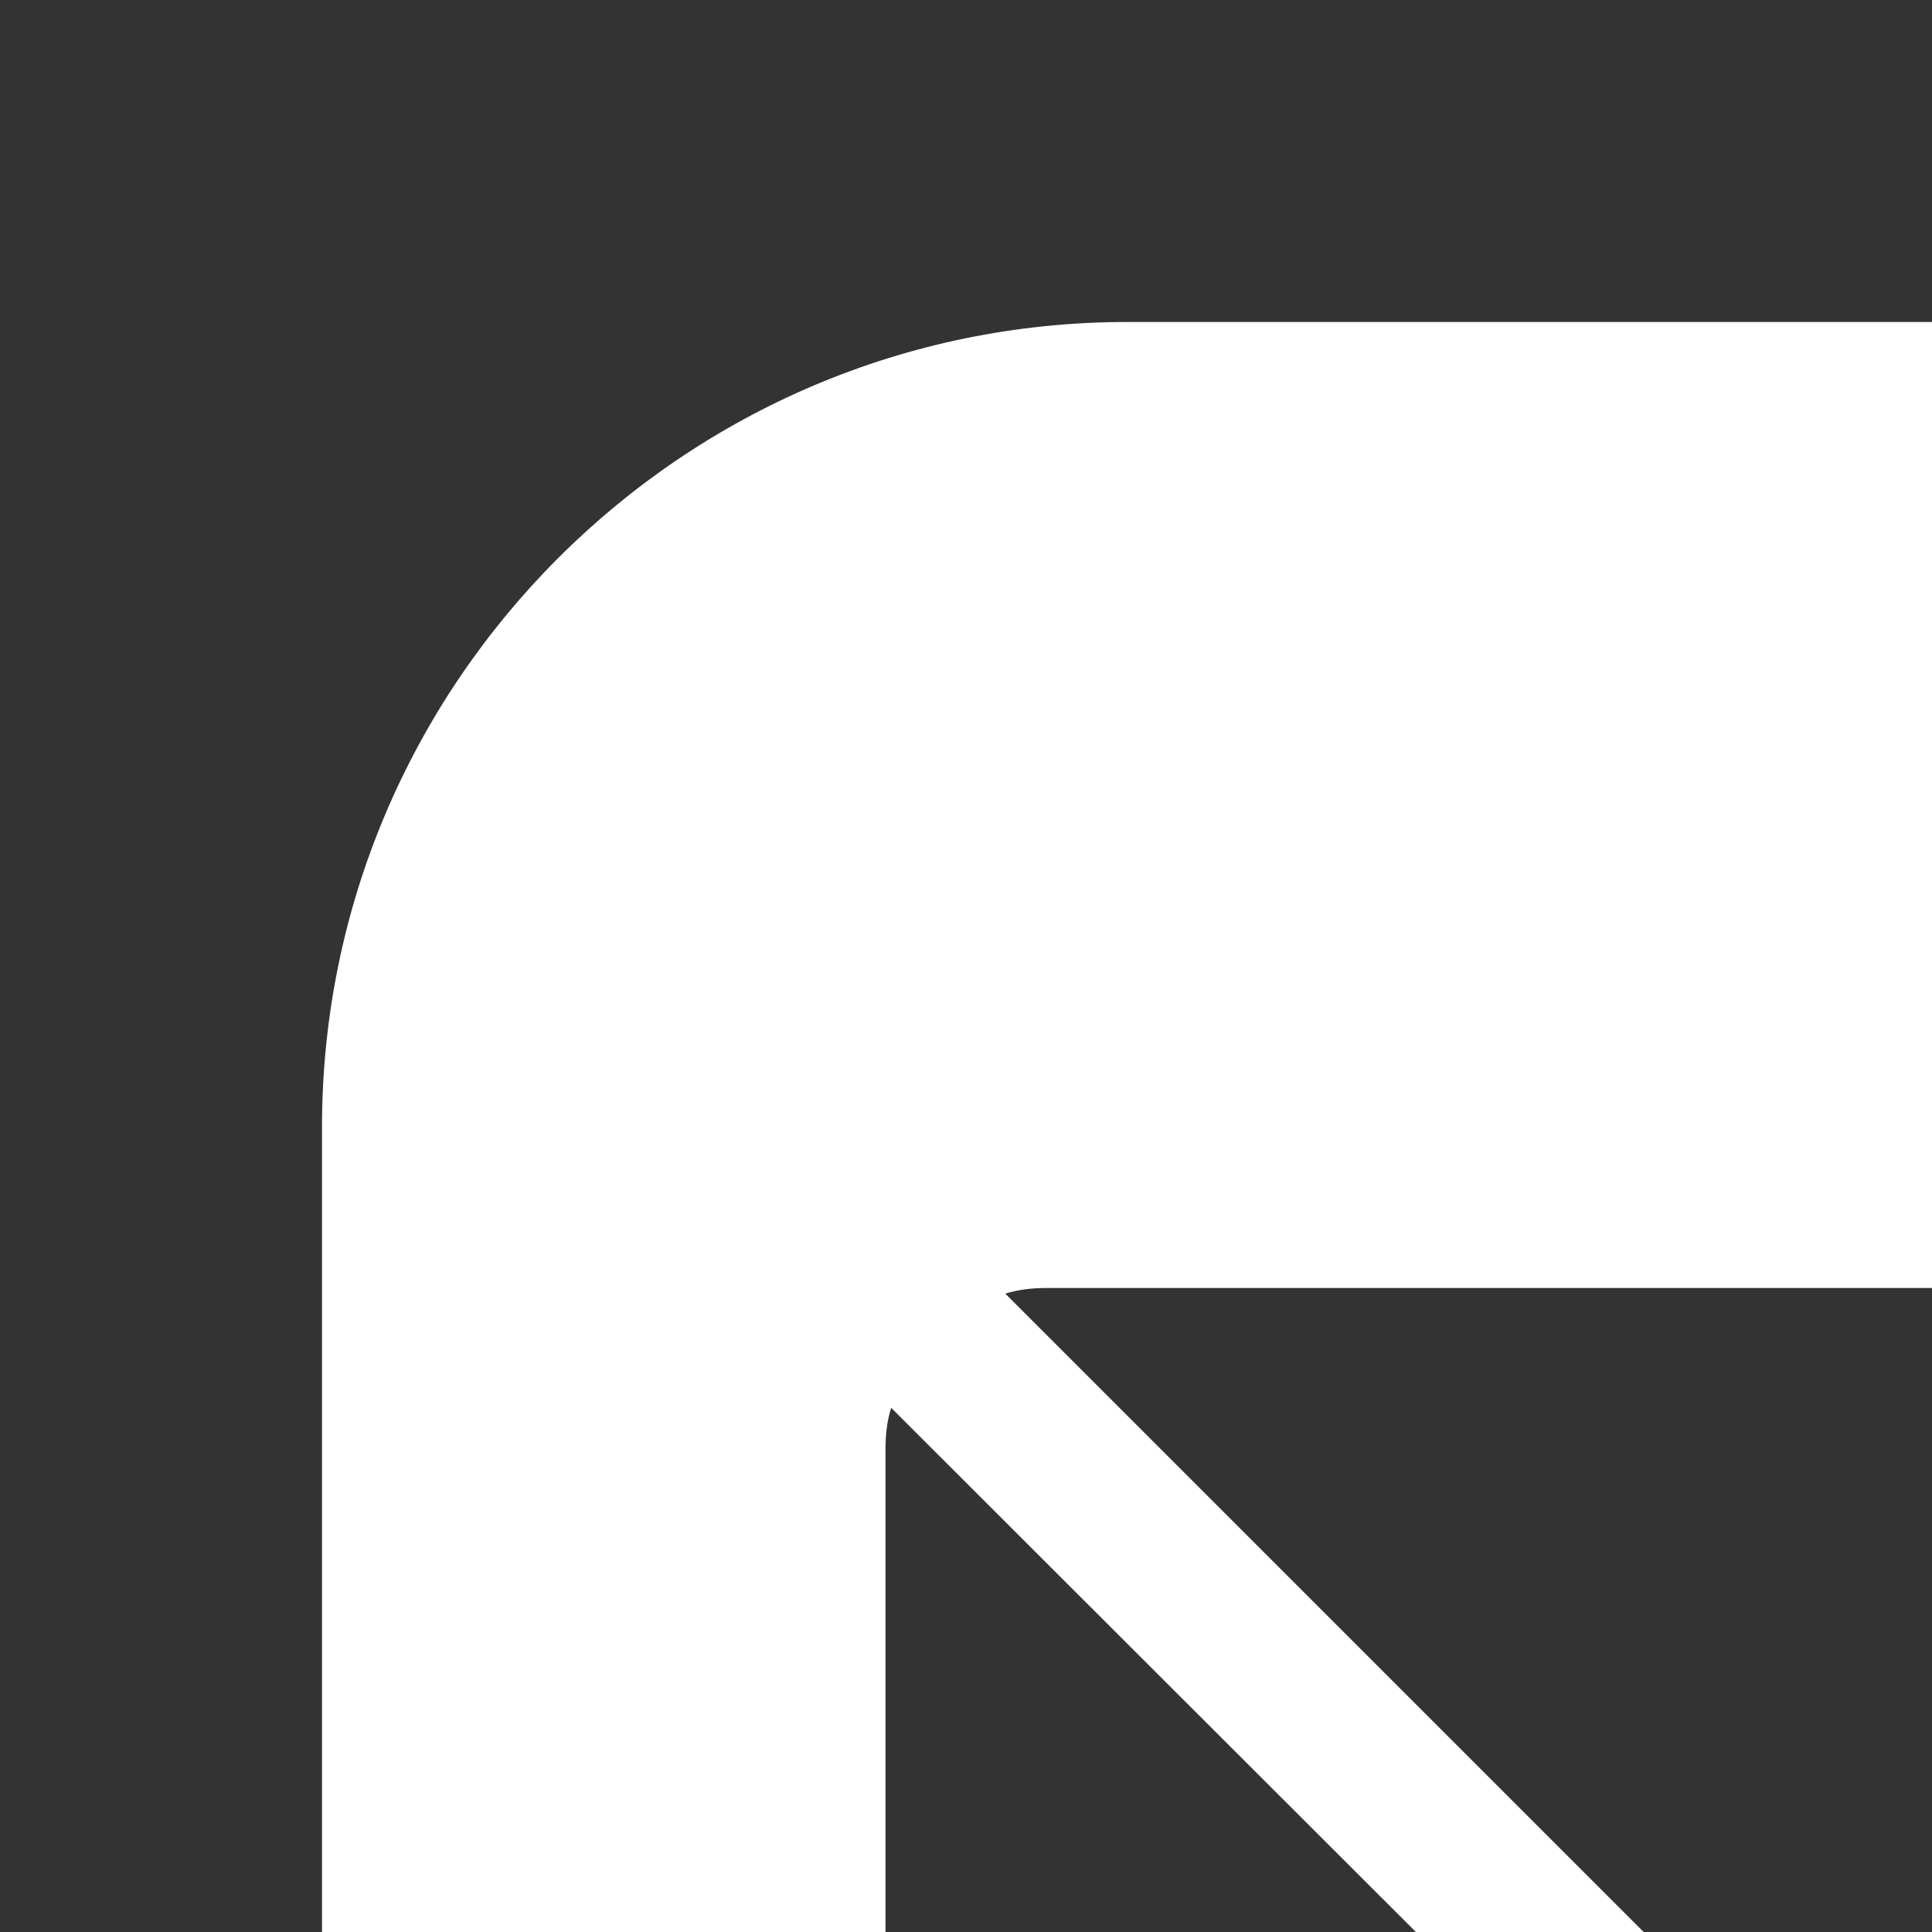 <?xml version="1.0" encoding="UTF-8"?>
<svg xmlns="http://www.w3.org/2000/svg" xmlns:xlink="http://www.w3.org/1999/xlink" viewBox="0 0 24 24" width="24px" height="24px">
    <rect x="0" y="0" width="24" height="24" fill="#333333" stroke="none"/>
    <g id="surface221124403">
        <path style=" stroke:none;fill-rule:nonzero;fill:rgb(100%,100%,100%);fill-opacity:1;" d="M 14 4 C 8.488 4 4 8.488 4 14 L 4 36 C 4 41.512 8.488 46 14 46 L 36 46 C 41.512 46 46 41.512 46 36 L 46 14 C 46 8.488 41.512 4 36 4 Z M 13 16 L 37 16 C 37.18 16 37.352 16.02 37.512 16.07 L 27.68 25.891 C 26.199 27.371 23.789 27.371 22.309 25.891 L 12.488 16.07 C 12.648 16.02 12.82 16 13 16 Z M 11.07 17.488 L 18.59 25 L 11.07 32.512 C 11.02 32.352 11 32.18 11 32 L 11 18 C 11 17.82 11.02 17.648 11.07 17.488 Z M 38.93 17.488 C 38.98 17.648 39 17.82 39 18 L 39 32 C 39 32.18 38.98 32.352 38.93 32.512 L 31.402 25 Z M 20 26.41 L 20.891 27.312 C 22.02 28.441 23.512 29 24.988 29 C 26.48 29 27.961 28.441 29.09 27.312 L 29.988 26.41 L 37.508 33.93 C 37.352 33.98 37.18 34 37 34 L 13 34 C 12.82 34 12.648 33.98 12.488 33.93 Z M 20 26.41 " />
    </g>
</svg>